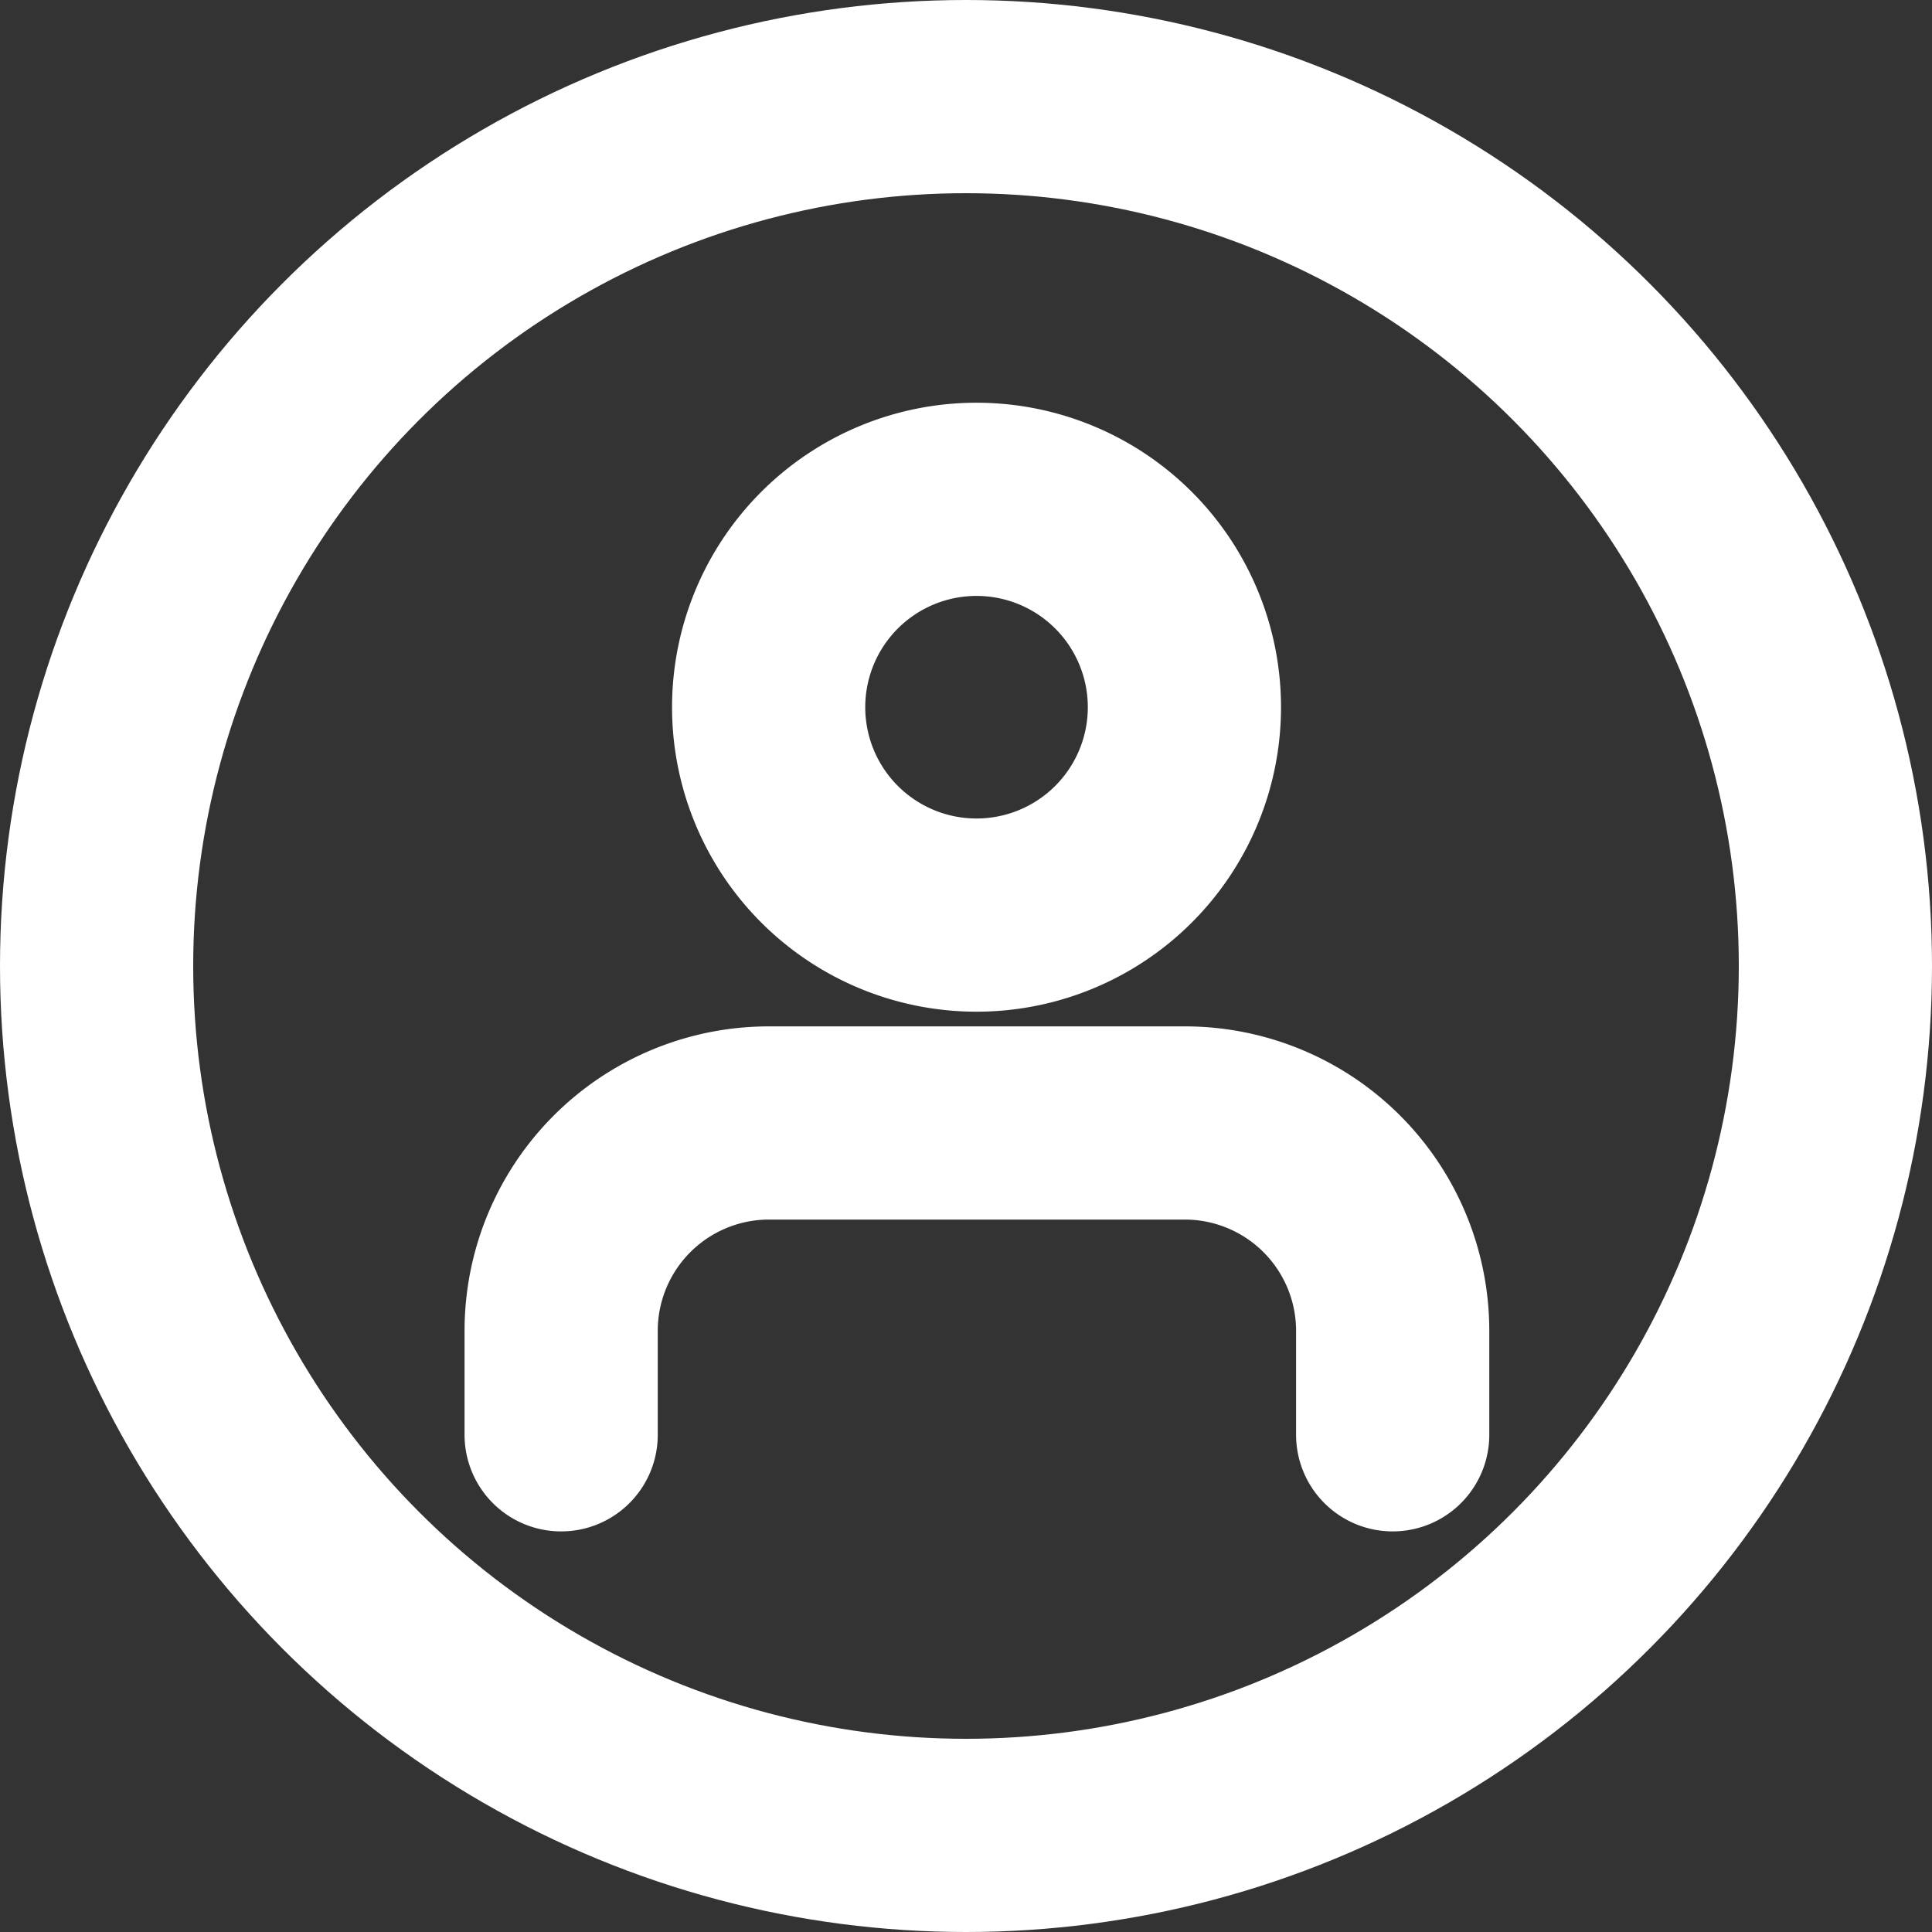<svg xmlns="http://www.w3.org/2000/svg" width="20" height="20" viewBox="0 0 20 20"><rect x="0" y="0" width="20" height="20" fill="#333333" stroke="none"/><g transform="translate(-1236.495 -10.495)"><g transform="translate(1242.304 15.664)"><path d="M14.608,25.728V24.652A2.152,2.152,0,0,0,12.456,22.5h-4.3A2.152,2.152,0,0,0,6,24.652v1.076" transform="translate(-6 -16.044)" fill="none" stroke="#fff" stroke-linecap="round" stroke-linejoin="round" stroke-width="2"/><path d="M16.3,6.652A2.152,2.152,0,1,1,14.152,4.5,2.152,2.152,0,0,1,16.3,6.652Z" transform="translate(-9.848 -4.5)" fill="none" stroke="#fff" stroke-linecap="round" stroke-linejoin="round" stroke-width="2"/></g><g transform="translate(1236.495 10.495)" fill="none" stroke="#fff" stroke-width="2"><circle cx="10" cy="10" r="10" stroke="none"/><circle cx="10" cy="10" r="9" fill="none"/></g></g></svg>